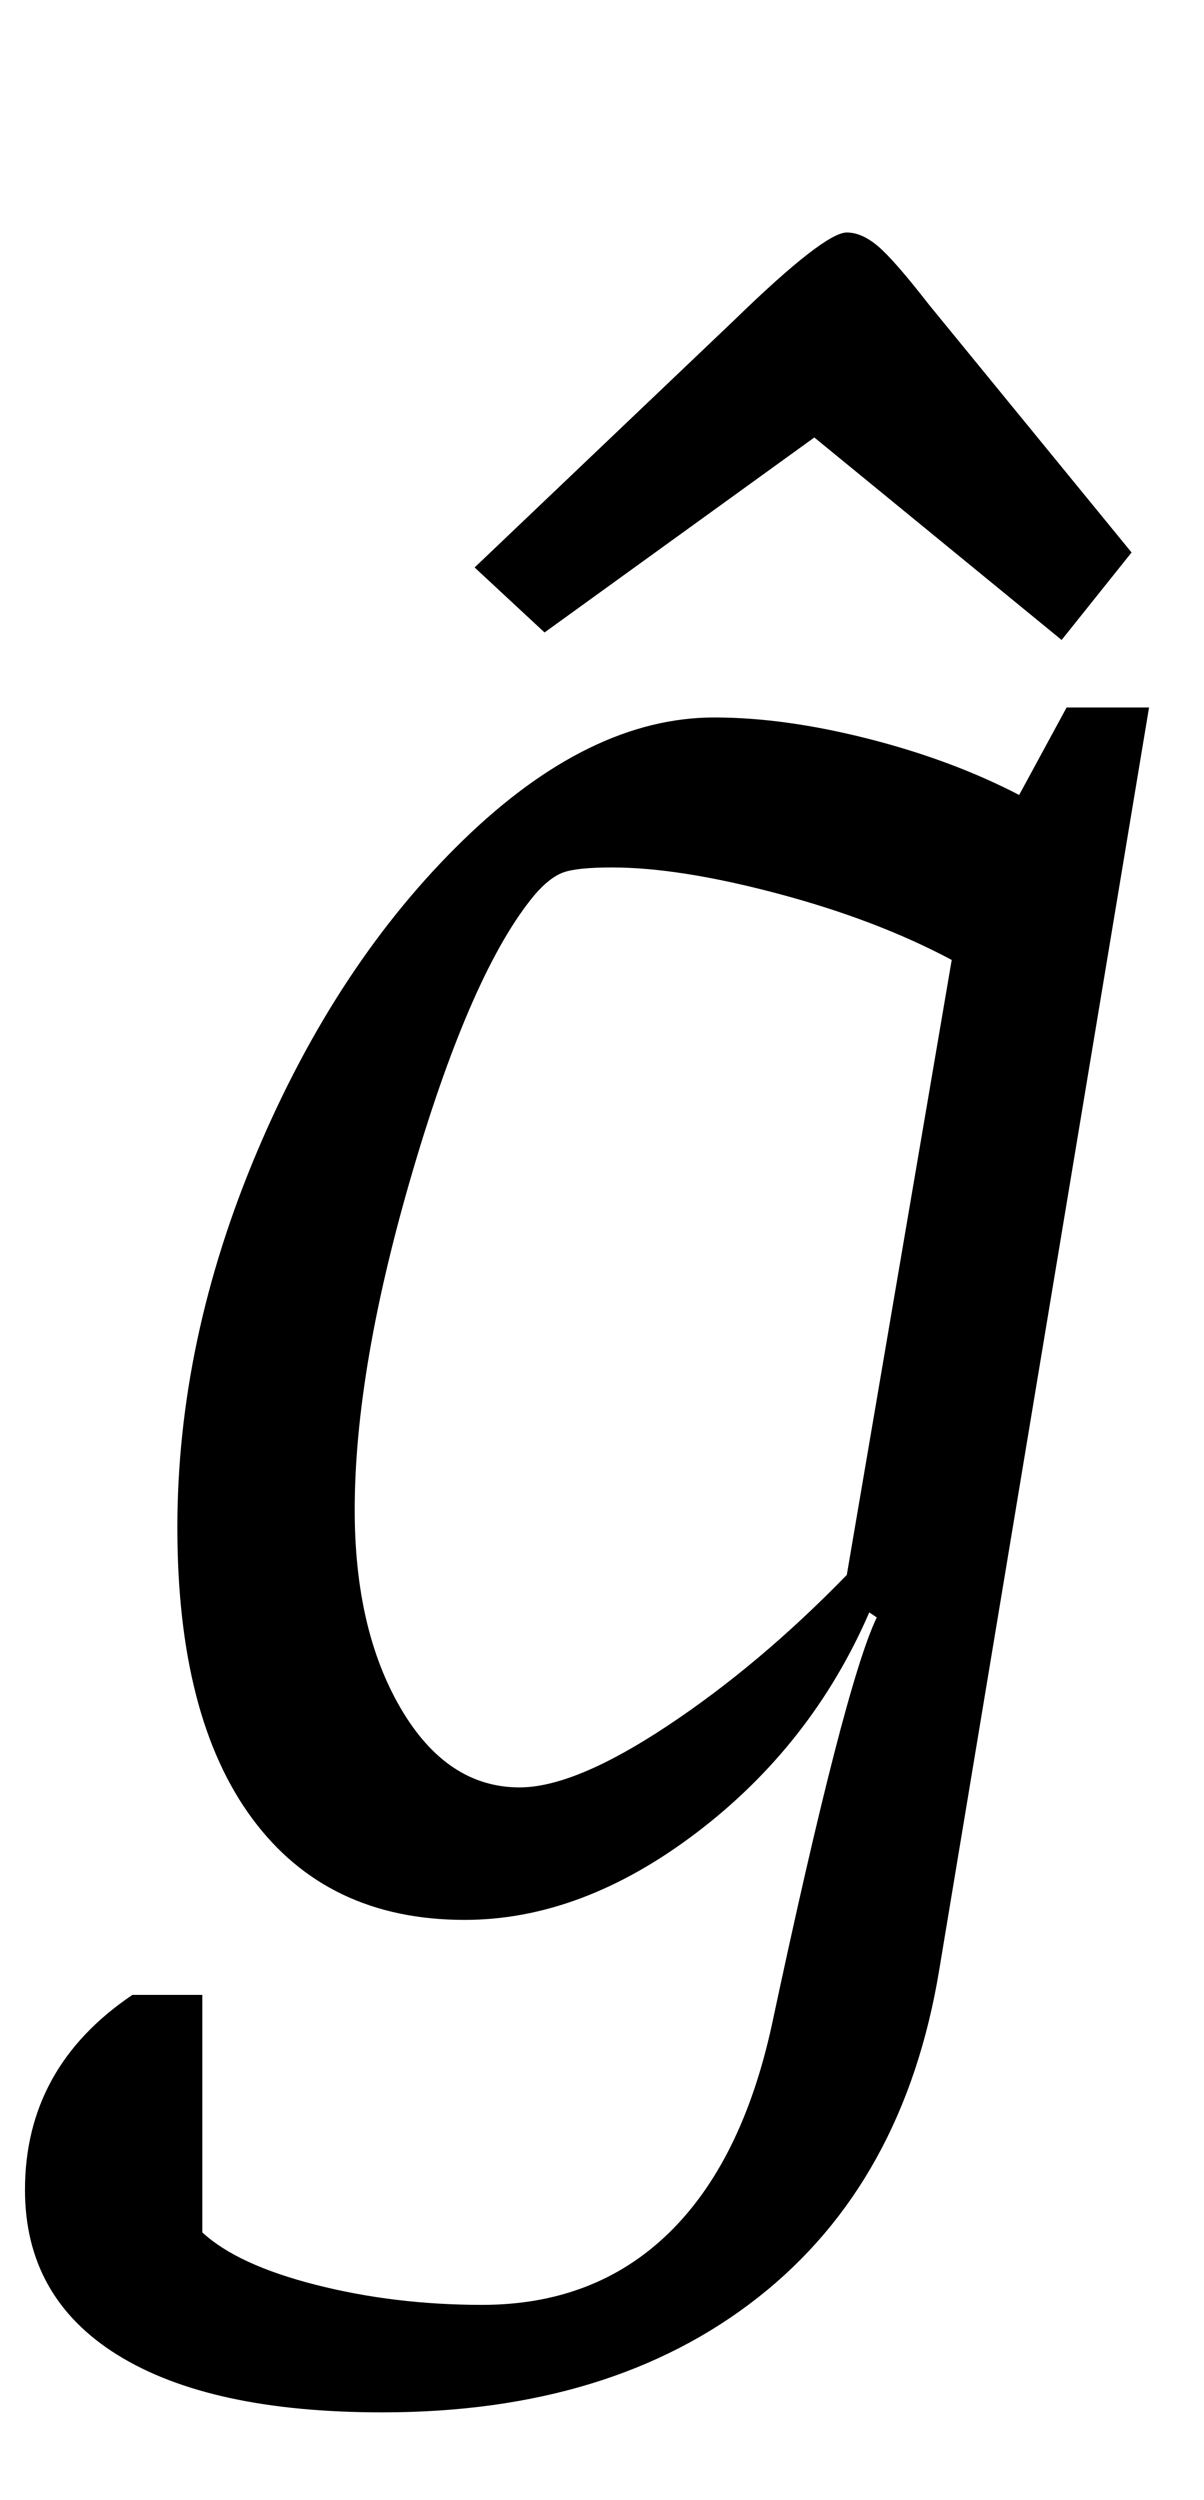 <?xml version="1.0" standalone="no"?>
<!DOCTYPE svg PUBLIC "-//W3C//DTD SVG 1.1//EN" "http://www.w3.org/Graphics/SVG/1.1/DTD/svg11.dtd" >
<svg xmlns="http://www.w3.org/2000/svg" xmlns:xlink="http://www.w3.org/1999/xlink" version="1.1" viewBox="-13 0 482 1000">
  <g transform="matrix(1 0 0 -1 0 800)">
   <path fill="currentColor"
d="M0 0zM34 -142q-37 23 -37 66q0 49 43 78h28v-95q14 -13 45.5 -21t66.5 -8q45 0 74.5 28.5t41.5 83.5q29 136 42 163l-3 2q-23 -53 -69 -88t-93 -35q-55 0 -85 40.5t-30 116.5q0 75 32 150.5t82.5 124.5t100.5 49q28 0 61.5 -8.5t60.5 -22.5l19 35h33l-84 -505
q-14 -85 -72.5 -131t-150.5 -46q-69 0 -106 23zM254 109.5q37 24.5 72 60.5l42 246q-30 16 -69.5 26.5t-66.5 10.5q-14 0 -19.5 -2t-11.5 -9q-25 -30 -48.5 -109.5t-23.5 -136.5q0 -48 18.5 -79.5t47.5 -31.5q22 0 59 24.5zM394 544zM205 547l-28 26l104 99q36 35 45 35
q6 0 12.5 -5.5t20.5 -23.5l81 -99l-28 -35l-99 81z" />
  </g>

</svg>
